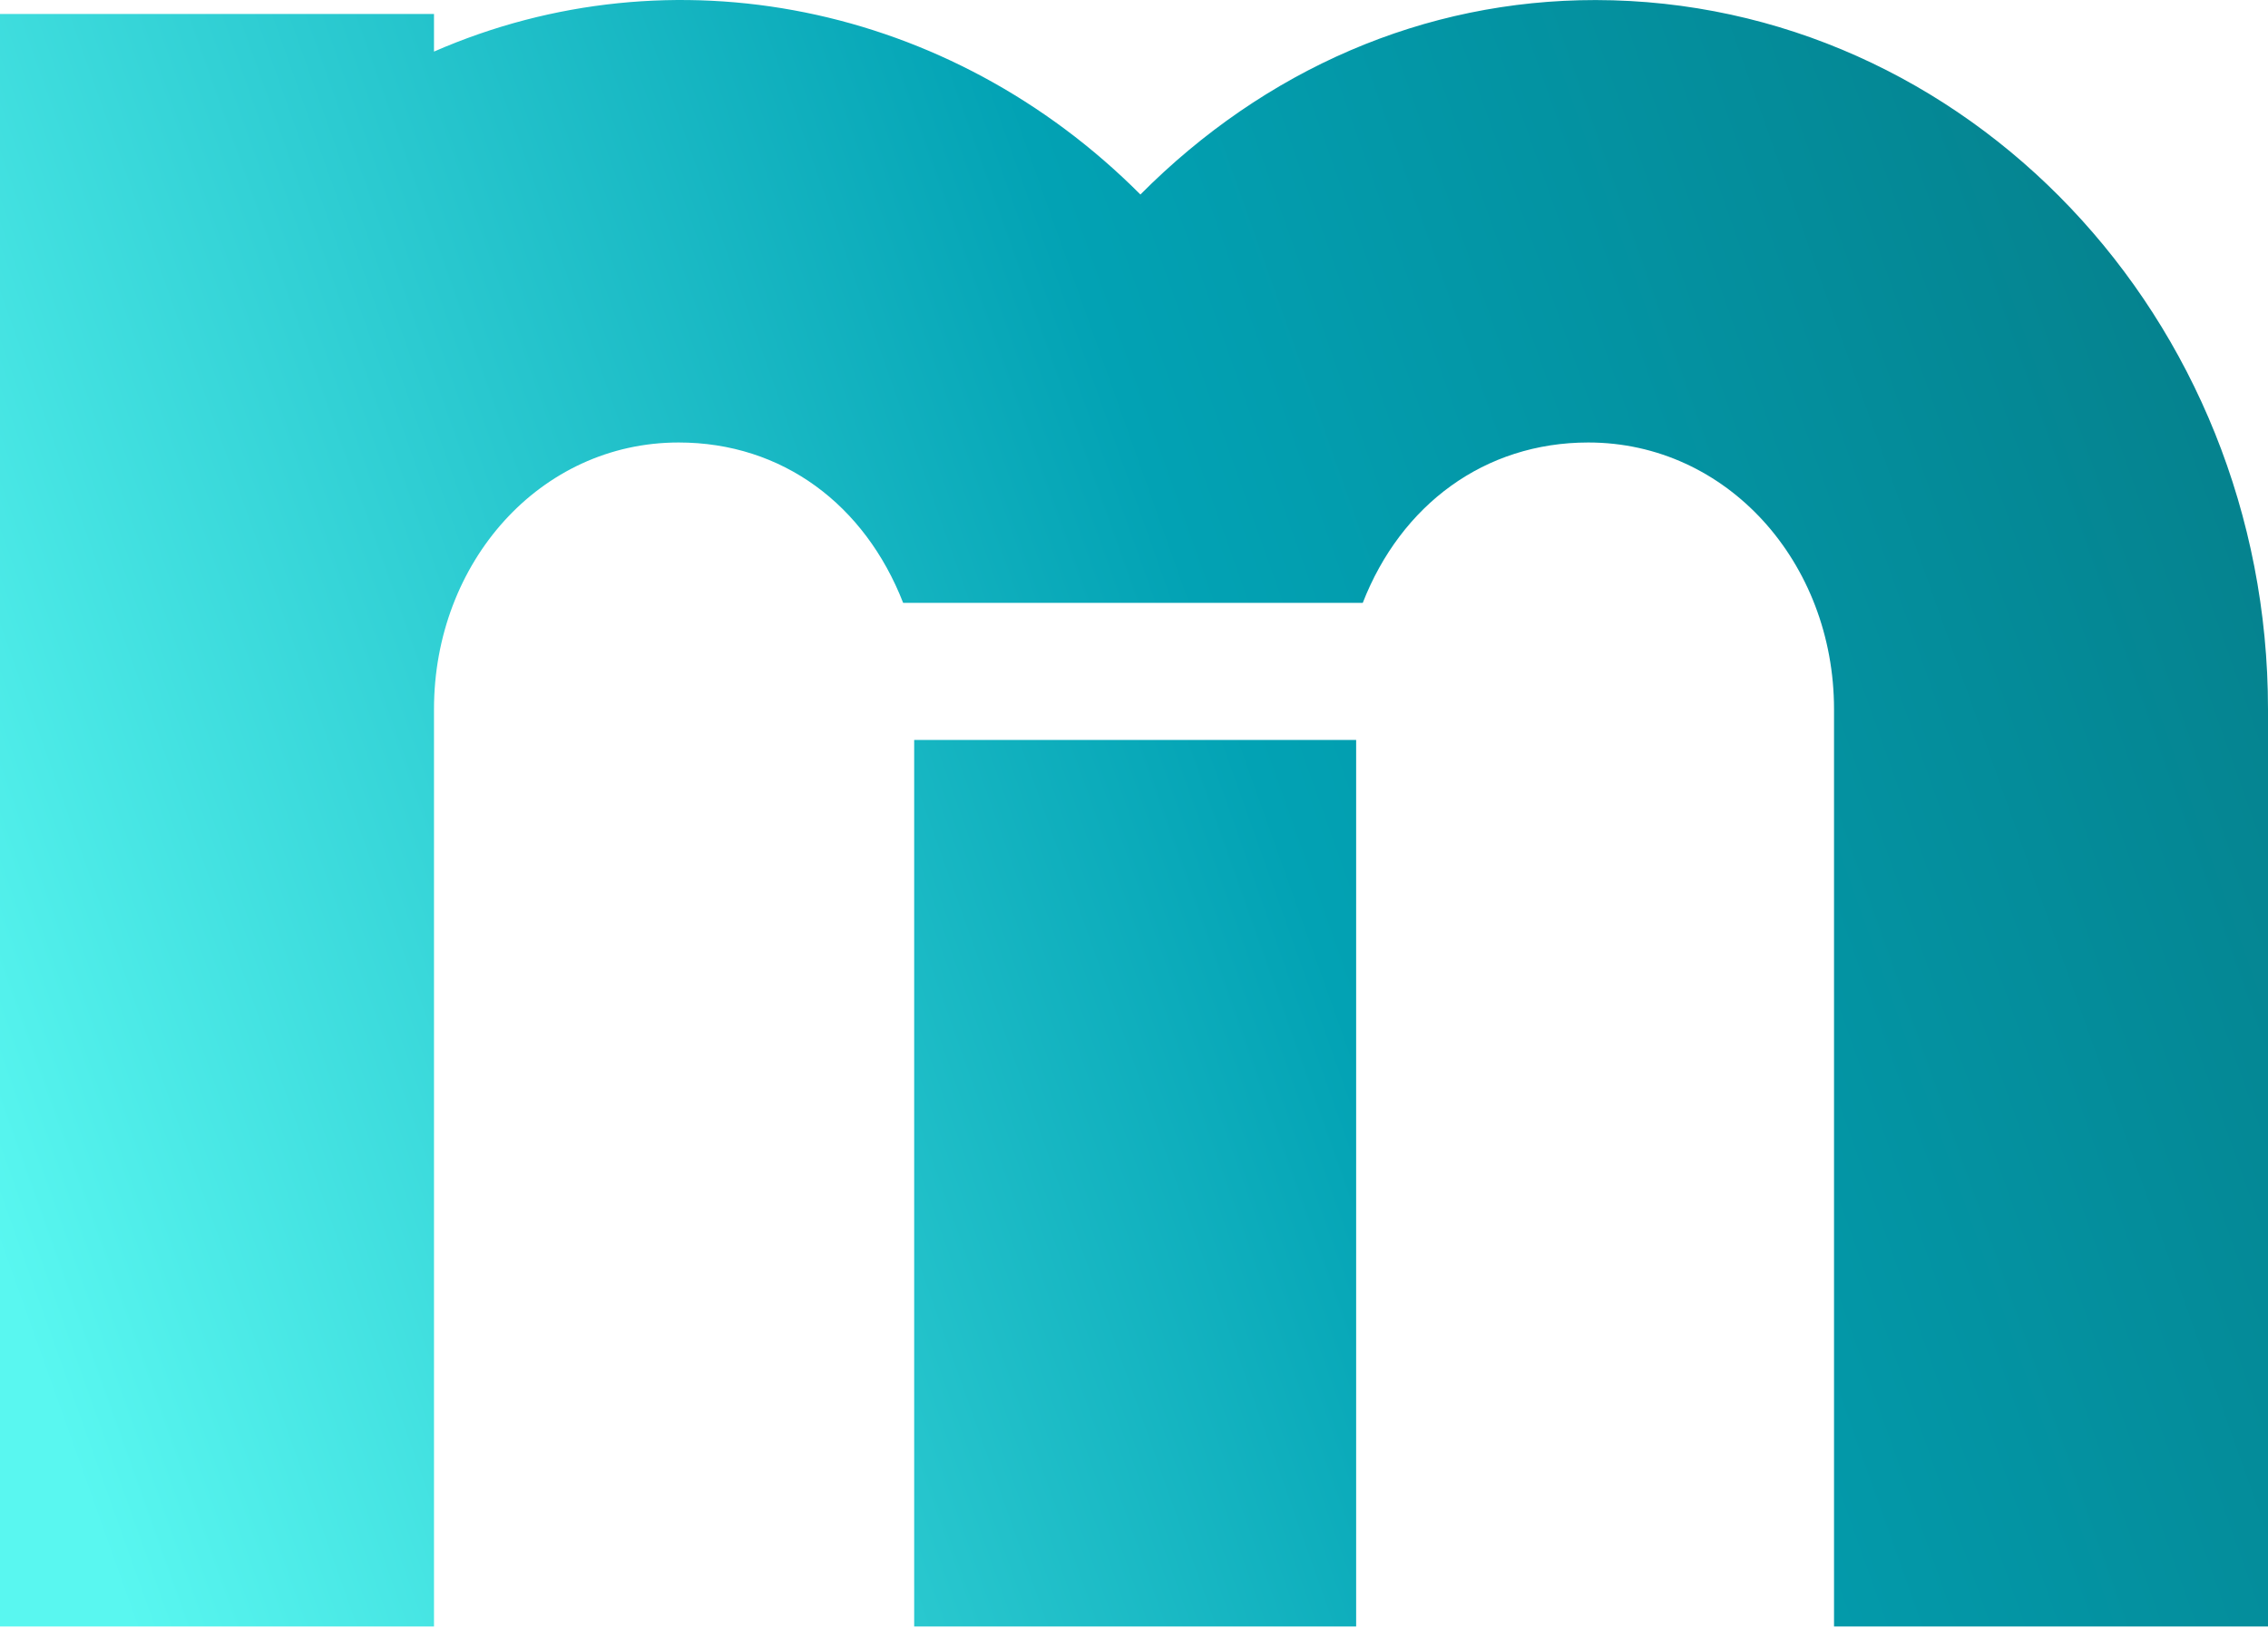 <svg xmlns="http://www.w3.org/2000/svg" width="584" height="419" viewBox="0 0 584 419">
    <defs>
        <linearGradient id="a" x1="-1.816%" x2="117.054%" y1="69.515%" y2="38.068%">
            <stop offset="0%" stop-color="#59F7F0"/>
            <stop offset="49.223%" stop-color="#02A2B4"/>
            <stop offset="100%" stop-color="#067781"/>
        </linearGradient>
    </defs>
    <path fill="url(#a)" fill-rule="nonzero" d="M235.397 190.474h113.805v228.21H235.397v-228.21zM410.864.014C506.19.143 584 81.797 584 182.559v236.125H472.253V182.558c0-37.751-27.529-68.653-63.268-68.653-26.714 0-48.225 16.02-58.085 41.289H232.56c-9.854-25.27-31.101-41.289-57.815-41.289-35.729 0-62.993 30.907-62.993 68.653v236.125H0V3.593h111.752v9.683C173.04-13.47 244.61.896 293.65 50.07 325.662 17.904 366.685-.02 410.864.015z"/>
</svg>
